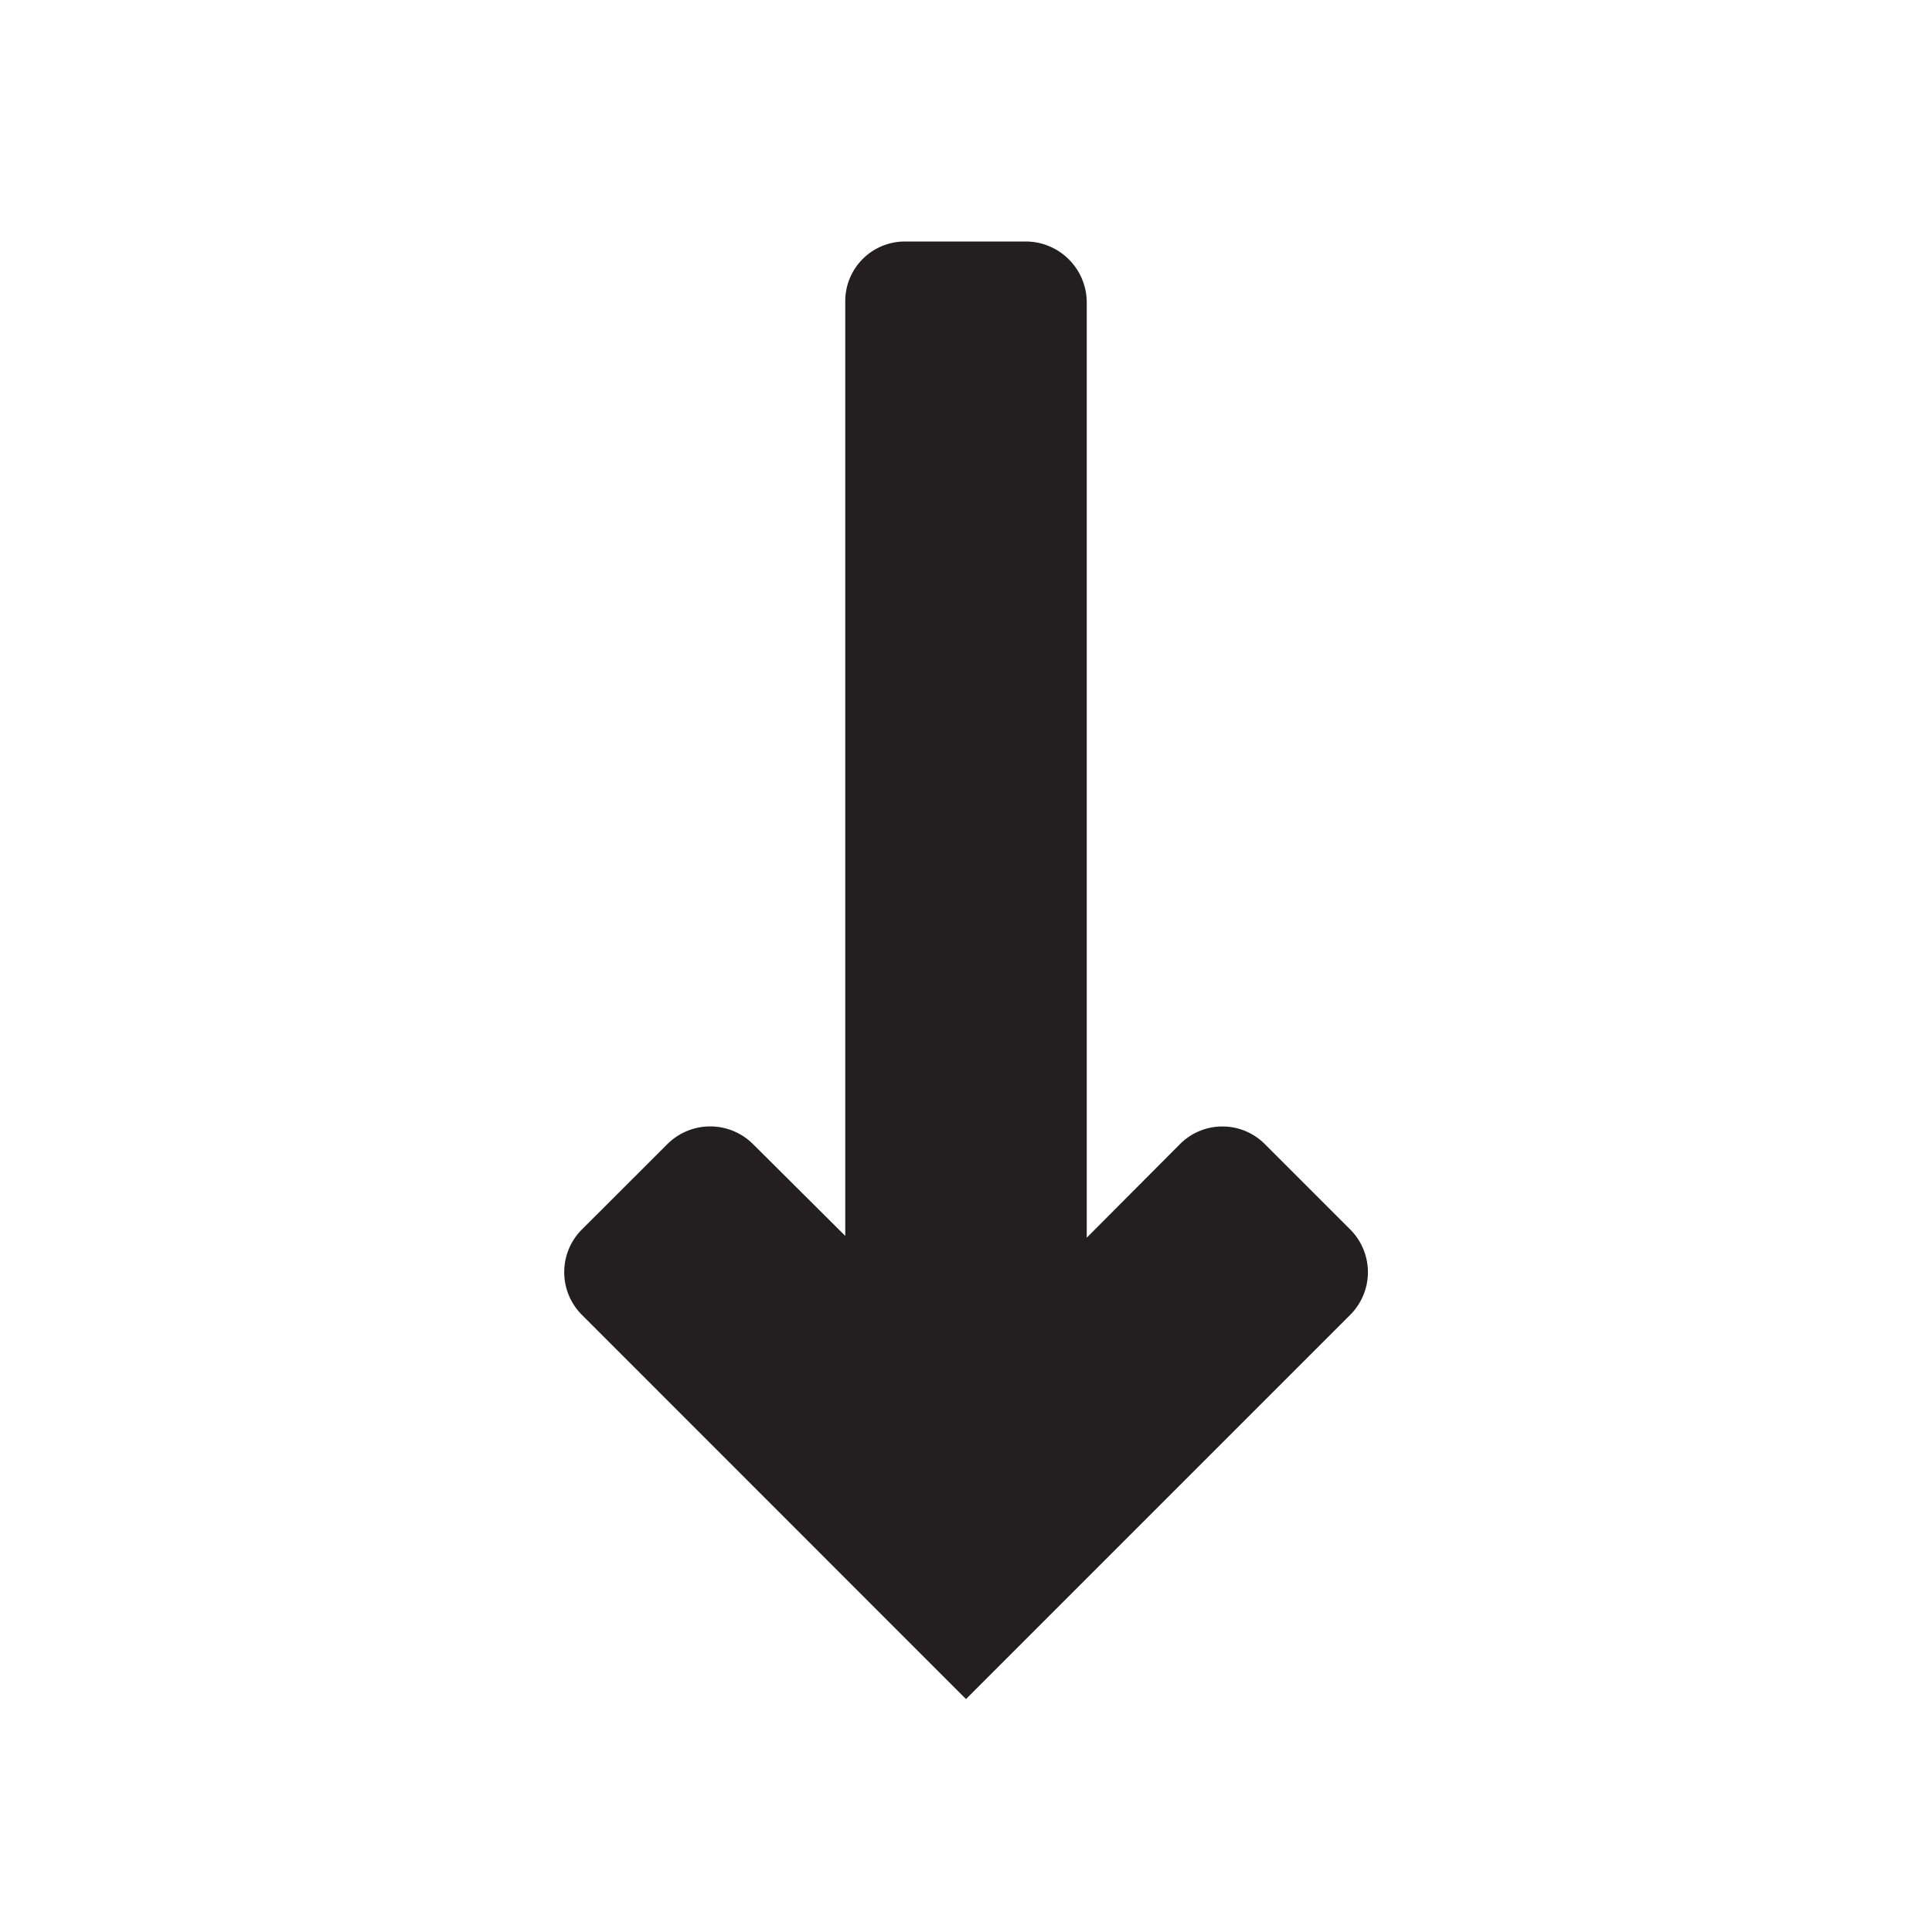<svg xmlns="http://www.w3.org/2000/svg" width="16" height="16" viewBox="0 0 16 16"><title>finite-icons</title><path d="M7,2.5v7.735L6.236,9.475a0.502,0.502,0,0,0-.709,0l-0.708.707a0.5,0.5,0,0,0-0.0.707L8,14.071l1.414-1.414,1.768-1.768a0.5,0.5,0,0,0,0-.707l-0.707-.707a0.496,0.496,0,0,0-.703,0L9,10.25V2.5A0.506,0.506,0,0,0,8.493,2l-1,0A0.494,0.494,0,0,0,7,2.5Z" fill="#231f20"/></svg>
